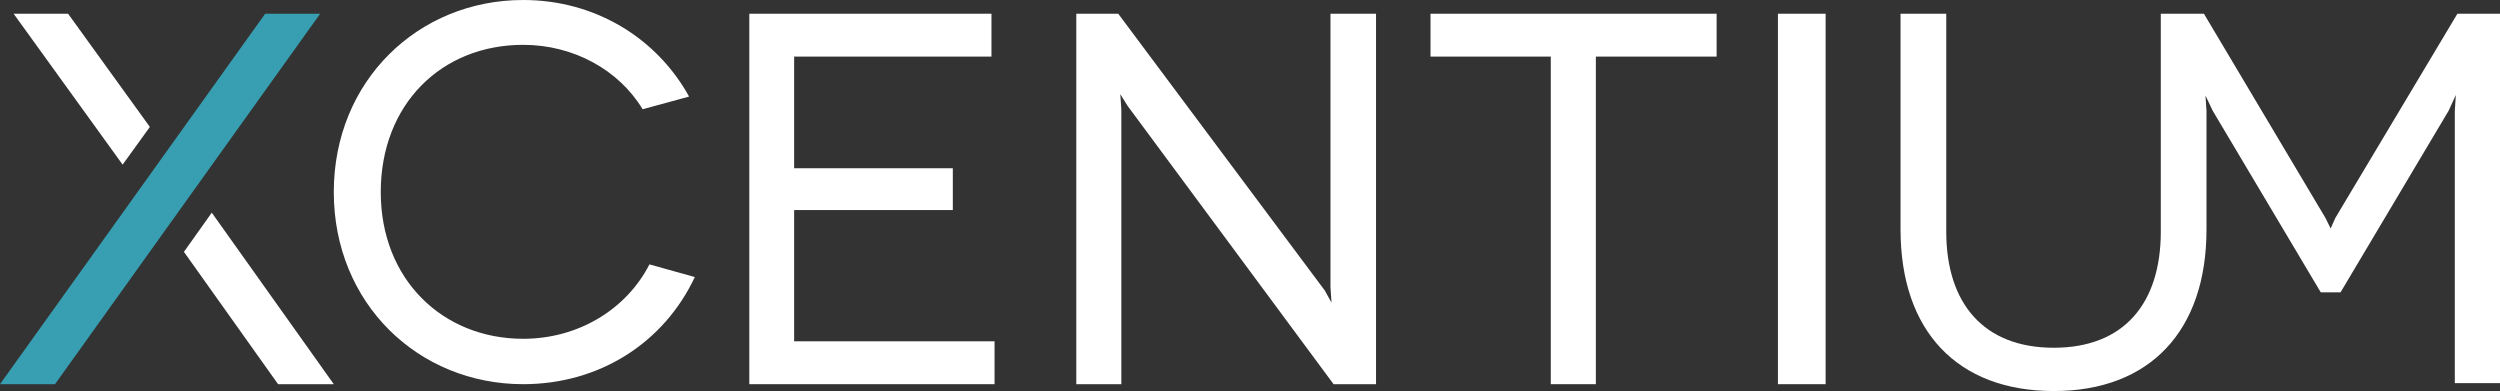 <?xml version="1.0" encoding="UTF-8"?>
<svg width="198px" height="31px" viewBox="0 0 198 31" version="1.1" xmlns="http://www.w3.org/2000/svg" xmlns:xlink="http://www.w3.org/1999/xlink">
    <rect x="0" y="0" width="198" height="31" fill="#333333" stroke="none"/>
    <!-- Generator: Sketch 57.1 (83088) - https://sketch.com -->
    <title>Group 2</title>
    <desc>Created with Sketch.</desc>
    <g id="Shirts" stroke="none" stroke-width="1" fill="none" fill-rule="evenodd">
        <g id="Xcentium-Shirt" transform="translate(-826, -588)">
            <g id="Group-2" transform="translate(826, 587.201)">
                <g id="XC_Logo_Dark" transform="translate(0, 0.799)">
                    <path d="M50.897,8.652 C48.997,5.516 45.402,3.551 41.435,3.551 C34.948,3.551 30.156,8.275 30.156,15.212 C30.156,22.15 35.072,26.832 41.435,26.832 C45.815,26.832 49.616,24.492 51.435,20.939 L55.03,21.942 C52.592,27.125 47.51,30.427 41.435,30.427 C33.13,30.427 26.436,24.031 26.436,15.212 C26.436,6.394 33.13,0 41.435,0 C47.137,0 52.013,3.009 54.575,7.648 L50.897,8.652" id="Fill-1" fill="#FFFFFF"></path>
                    <polyline id="Fill-2" fill="#FFFFFF" points="78.768 27.031 78.768 30.427 59.346 30.427 59.346 1.087 78.524 1.087 78.524 4.482 62.896 4.482 62.896 13.325 75.463 13.325 75.463 16.636 62.896 16.636 62.896 27.031 78.768 27.031"></polyline>
                    <polyline id="Fill-3" fill="#FFFFFF" points="108.981 1.087 108.981 30.427 105.62 30.427 89.302 8.38 88.728 7.457 88.81 8.673 88.81 30.427 85.243 30.427 85.243 1.087 88.564 1.087 104.923 23.007 105.456 23.972 105.374 22.756 105.374 1.087 108.981 1.087"></polyline>
                    <polyline id="Fill-4" fill="#FFFFFF" points="135.956 1.087 135.956 4.482 126.392 4.482 126.392 30.427 122.822 30.427 122.822 4.482 113.297 4.482 113.297 1.087 135.956 1.087"></polyline>
                    <polygon id="Fill-5" fill="#FFFFFF" points="140.812 1.087 144.589 1.087 144.589 30.427 140.812 30.427"></polygon>
                    <path d="M194.626,1.087 L184.958,17.261 L184.588,18.097 L184.176,17.261 L174.55,1.087 L171.135,1.087 L171.135,18.347 C171.135,24.032 168.214,27.542 162.66,27.542 C157.106,27.542 154.143,24.032 154.143,18.347 L154.143,1.087 L150.523,1.087 L150.523,18.18 C150.523,26.205 155.007,30.97 162.66,30.97 C170.27,30.97 174.754,26.205 174.754,18.18 L174.754,8.777 L174.674,7.565 L175.249,8.777 L183.805,23.154 L185.37,23.154 L193.927,8.777 L194.503,7.522 L194.421,8.777 L194.421,30.344 L198,30.344 L198,1.087 L194.626,1.087" id="Fill-6" fill="#FFFFFF"></path>
                    <polyline id="Fill-7" fill="#FFFFFF" points="11.869 10.053 5.393 1.087 1.079 1.087 9.712 13.04 11.869 10.053"></polyline>
                    <polyline id="Fill-8" fill="#FFFFFF" points="14.567 19.946 22.024 30.427 26.436 30.427 16.773 16.844 14.567 19.946"></polyline>
                    <polyline id="Fill-9" fill="#379FB1" points="0 30.427 4.357 30.427 25.357 1.087 21.001 1.087 0 30.427"></polyline>
                </g>
            </g>
        </g>
    </g>
</svg>